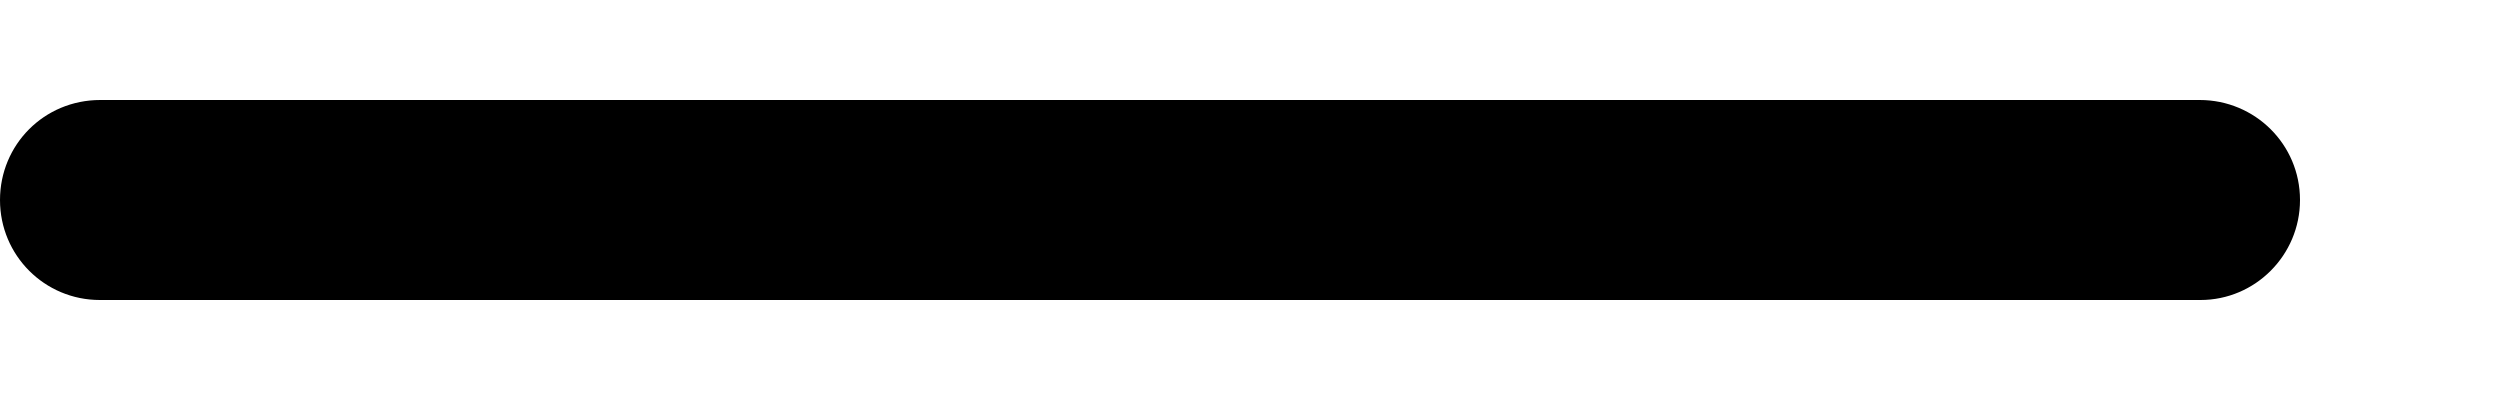 <svg width="25" height="4" viewBox="0 0 25 4" xmlns="http://www.w3.org/2000/svg"><path d="M21.997 1C22.55 1 23 1.444 23 2c0 .552-.448 1-.995 1H.998C.448 3 0 2.556 0 2c0-.552.44-1 1.003-1h20.994z" fill-rule="evenodd"/></svg>